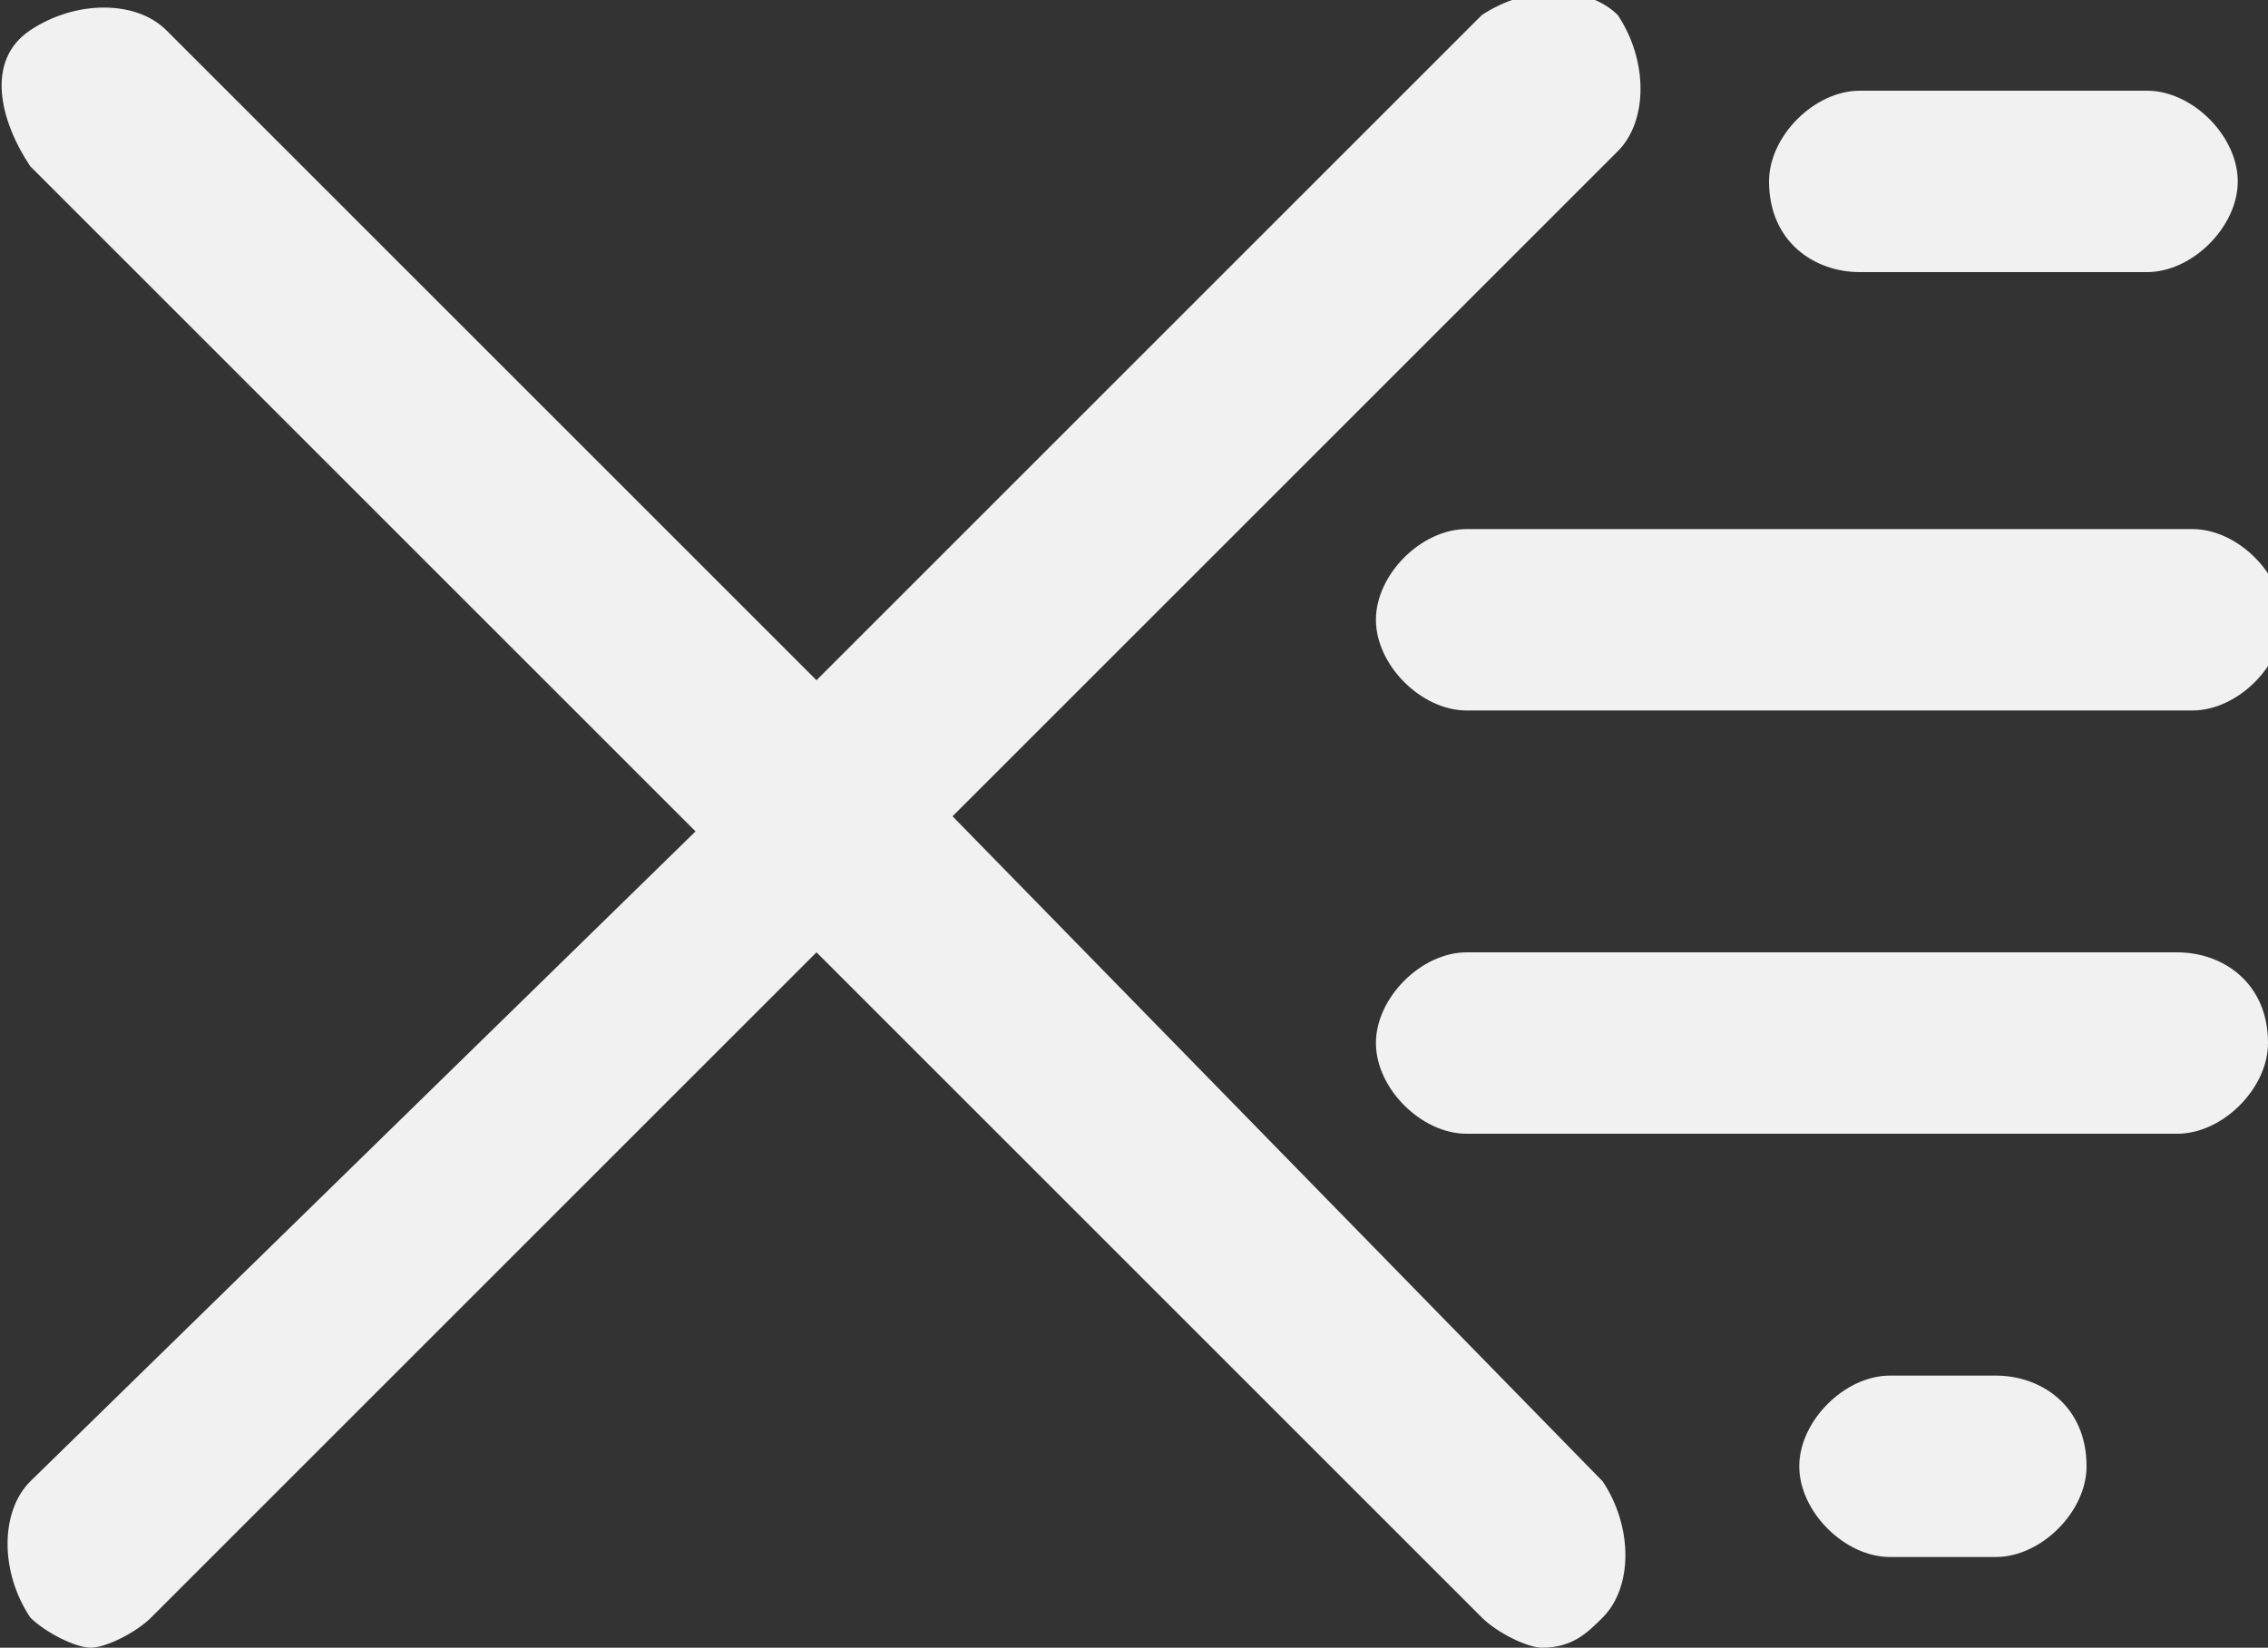 <svg xmlns="http://www.w3.org/2000/svg" viewBox="0 0 15 10.9"><rect x="0" y="0" width="15" height="10.9" fill="#333333" stroke="none"/><style>.st0{fill:#f1f1f1;}</style><g id="removelog"><path class="st0" d="M12.3 1.8h1.9c.3 0 .6-.3.6-.6s-.3-.6-.6-.6h-1.9c-.3 0-.6.3-.6.6 0 .4.3.6.6.6zM9.7 3.5c-.3 0-.6.3-.6.6s.3.6.6.6h4.8c.3 0 .6-.3.6-.6s-.3-.6-.6-.6H9.7zM14.4 6.3H9.7c-.3 0-.6.3-.6.6s.3.6.6.6h4.7c.3 0 .6-.3.6-.6 0-.4-.3-.6-.6-.6zM13.2 9.1h-.7c-.3 0-.6.3-.6.6s.3.6.6.6h.7c.3 0 .6-.3.6-.6 0-.4-.3-.6-.6-.6z"/><path class="st0" d="M6.3 5.4L10.7 1c.2-.2.2-.6 0-.9-.2-.2-.6-.2-.9 0L5.4 4.5 1.1.2C.9 0 .5 0 .2.2s-.2.6 0 .9l4.4 4.4L.2 9.8c-.2.2-.2.6 0 .9.1.1.3.2.4.2s.3-.1.4-.2l4.4-4.4 4.4 4.4c.1.1.3.2.4.2.2 0 .3-.1.4-.2.2-.2.2-.6 0-.9L6.3 5.4z"/></g></svg>